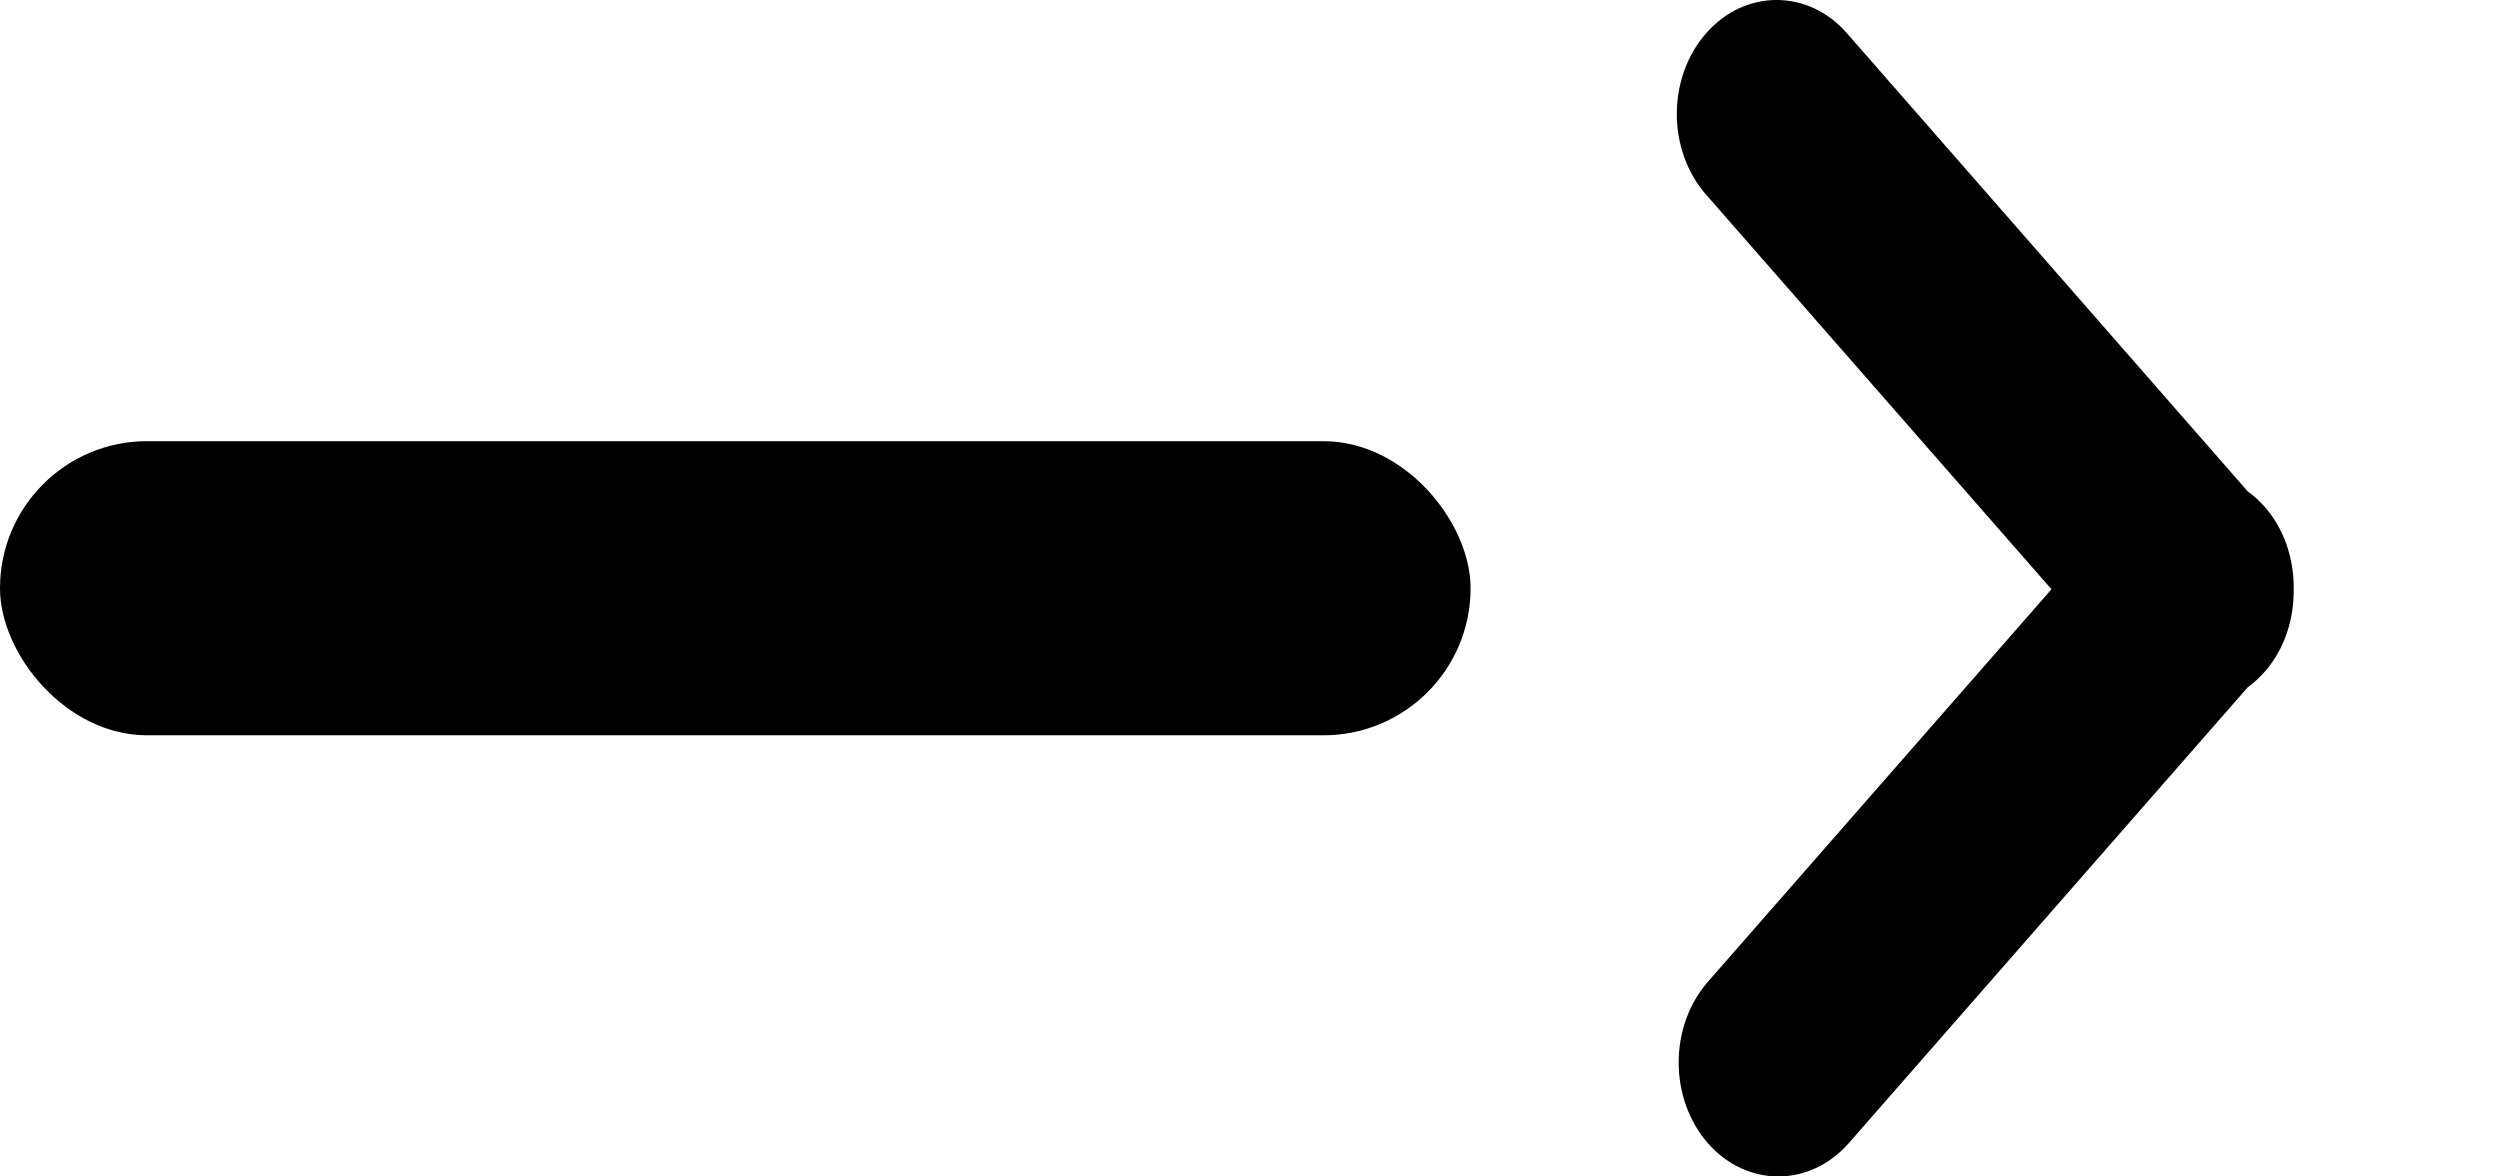 <svg width="17" height="8" viewBox="0 0 17 8" fill="none" xmlns="http://www.w3.org/2000/svg">
<g clip-path="url(#clip0_209_390)">
<path d="M15.4 4.568C15.364 4.609 15.326 4.643 15.285 4.673L12.572 7.773C12.307 8.075 11.878 8.076 11.613 7.773C11.349 7.47 11.349 6.98 11.613 6.677L13.95 4.007L11.601 1.323C11.336 1.02 11.336 0.53 11.601 0.227C11.734 0.075 11.907 -4.98467e-05 12.081 -4.98467e-05C12.254 -4.98467e-05 12.428 0.075 12.56 0.227L15.285 3.342C15.326 3.371 15.364 3.406 15.4 3.446C15.535 3.601 15.6 3.804 15.597 4.007C15.6 4.21 15.535 4.414 15.4 4.568Z" fill="black"/>
</g>
<rect y="3" width="10" height="2" rx="1" fill="black"/>
<defs>
<clipPath id="clip0_209_390">
<rect width="7" height="8" fill="white" transform="matrix(-1 0 0 -1 17 8)"/>
</clipPath>
</defs>
</svg>
